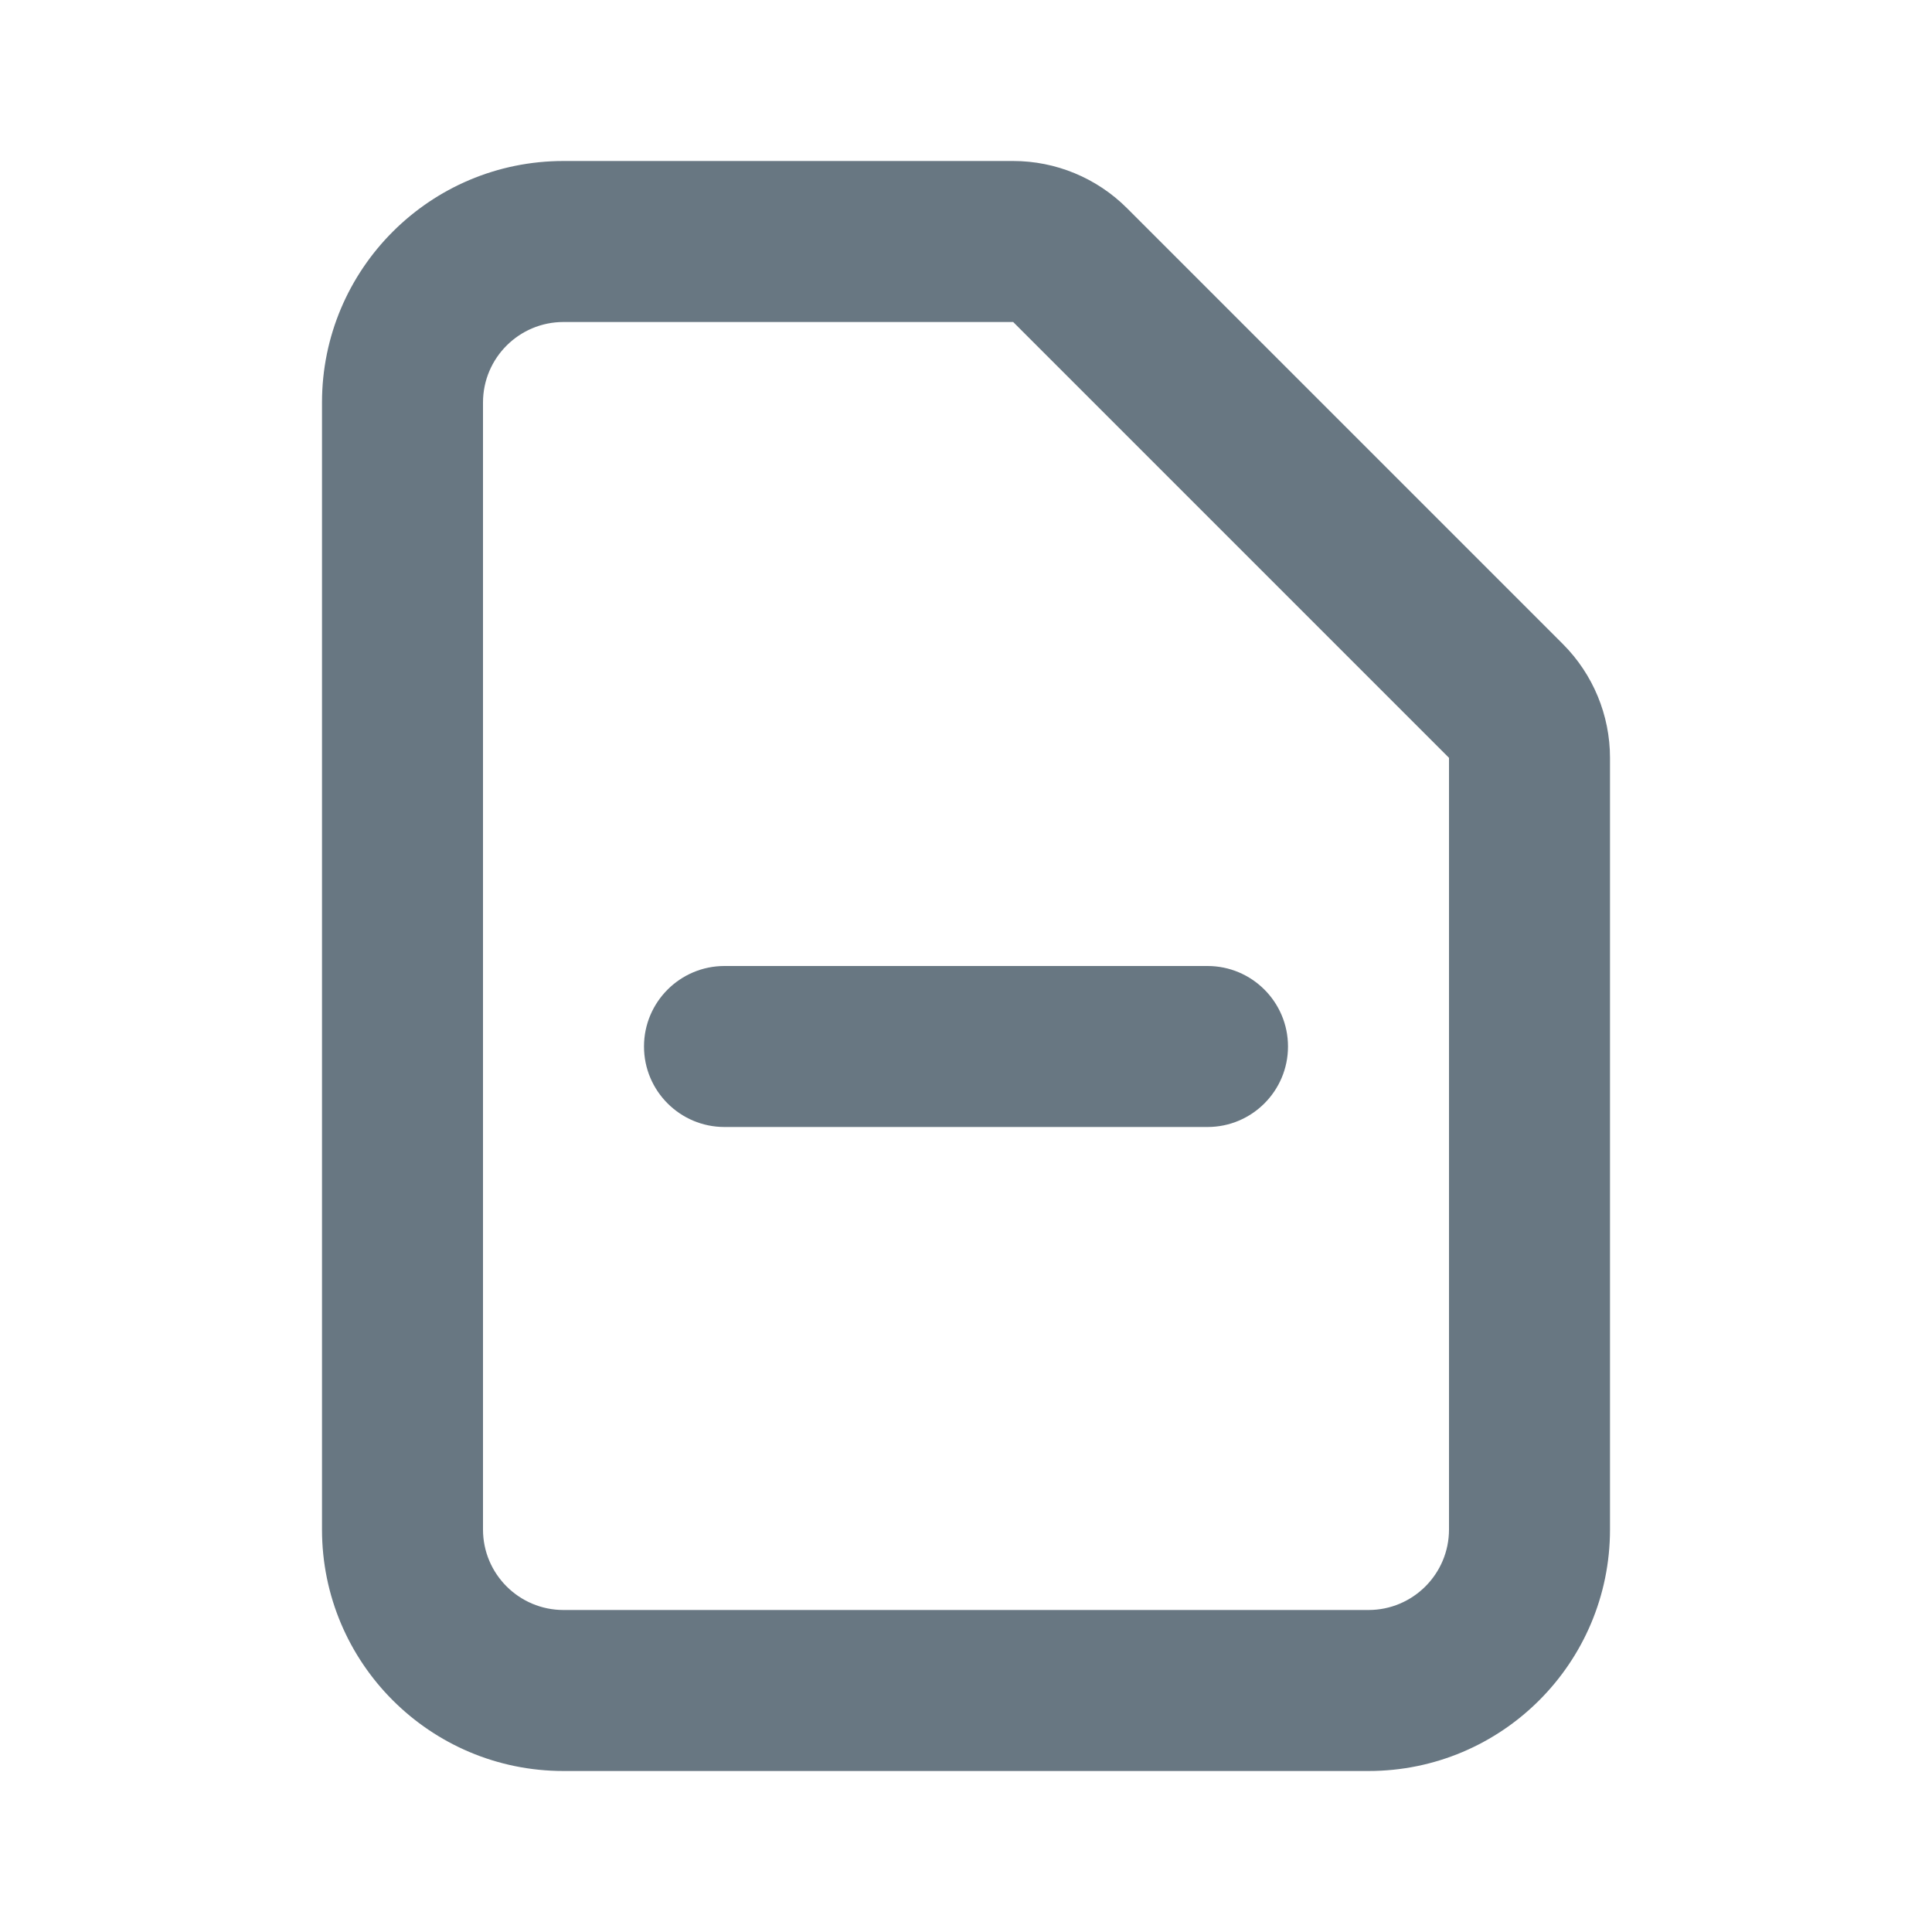 <svg width="24" height="24" viewBox="0 0 24 24" fill="none" xmlns="http://www.w3.org/2000/svg">
<path fill-rule="evenodd" clip-rule="evenodd" d="M7 4C6.448 4 6 4.448 6 5V19C6 19.552 6.448 20 7 20H17C17.552 20 18 19.552 18 19L18 9.414L12.586 4H7ZM4 5C4 3.343 5.343 2 7 2H12.586C13.116 2 13.625 2.211 14 2.586L19.414 8C19.789 8.375 20 8.884 20 9.414V19C20 20.657 18.657 22 17 22H7C5.343 22 4 20.657 4 19V5ZM8 13C8 12.448 8.448 12 9 12H15C15.552 12 16 12.448 16 13C16 13.552 15.552 14 15 14H9C8.448 14 8 13.552 8 13Z" fill="#687782"/>
</svg>
